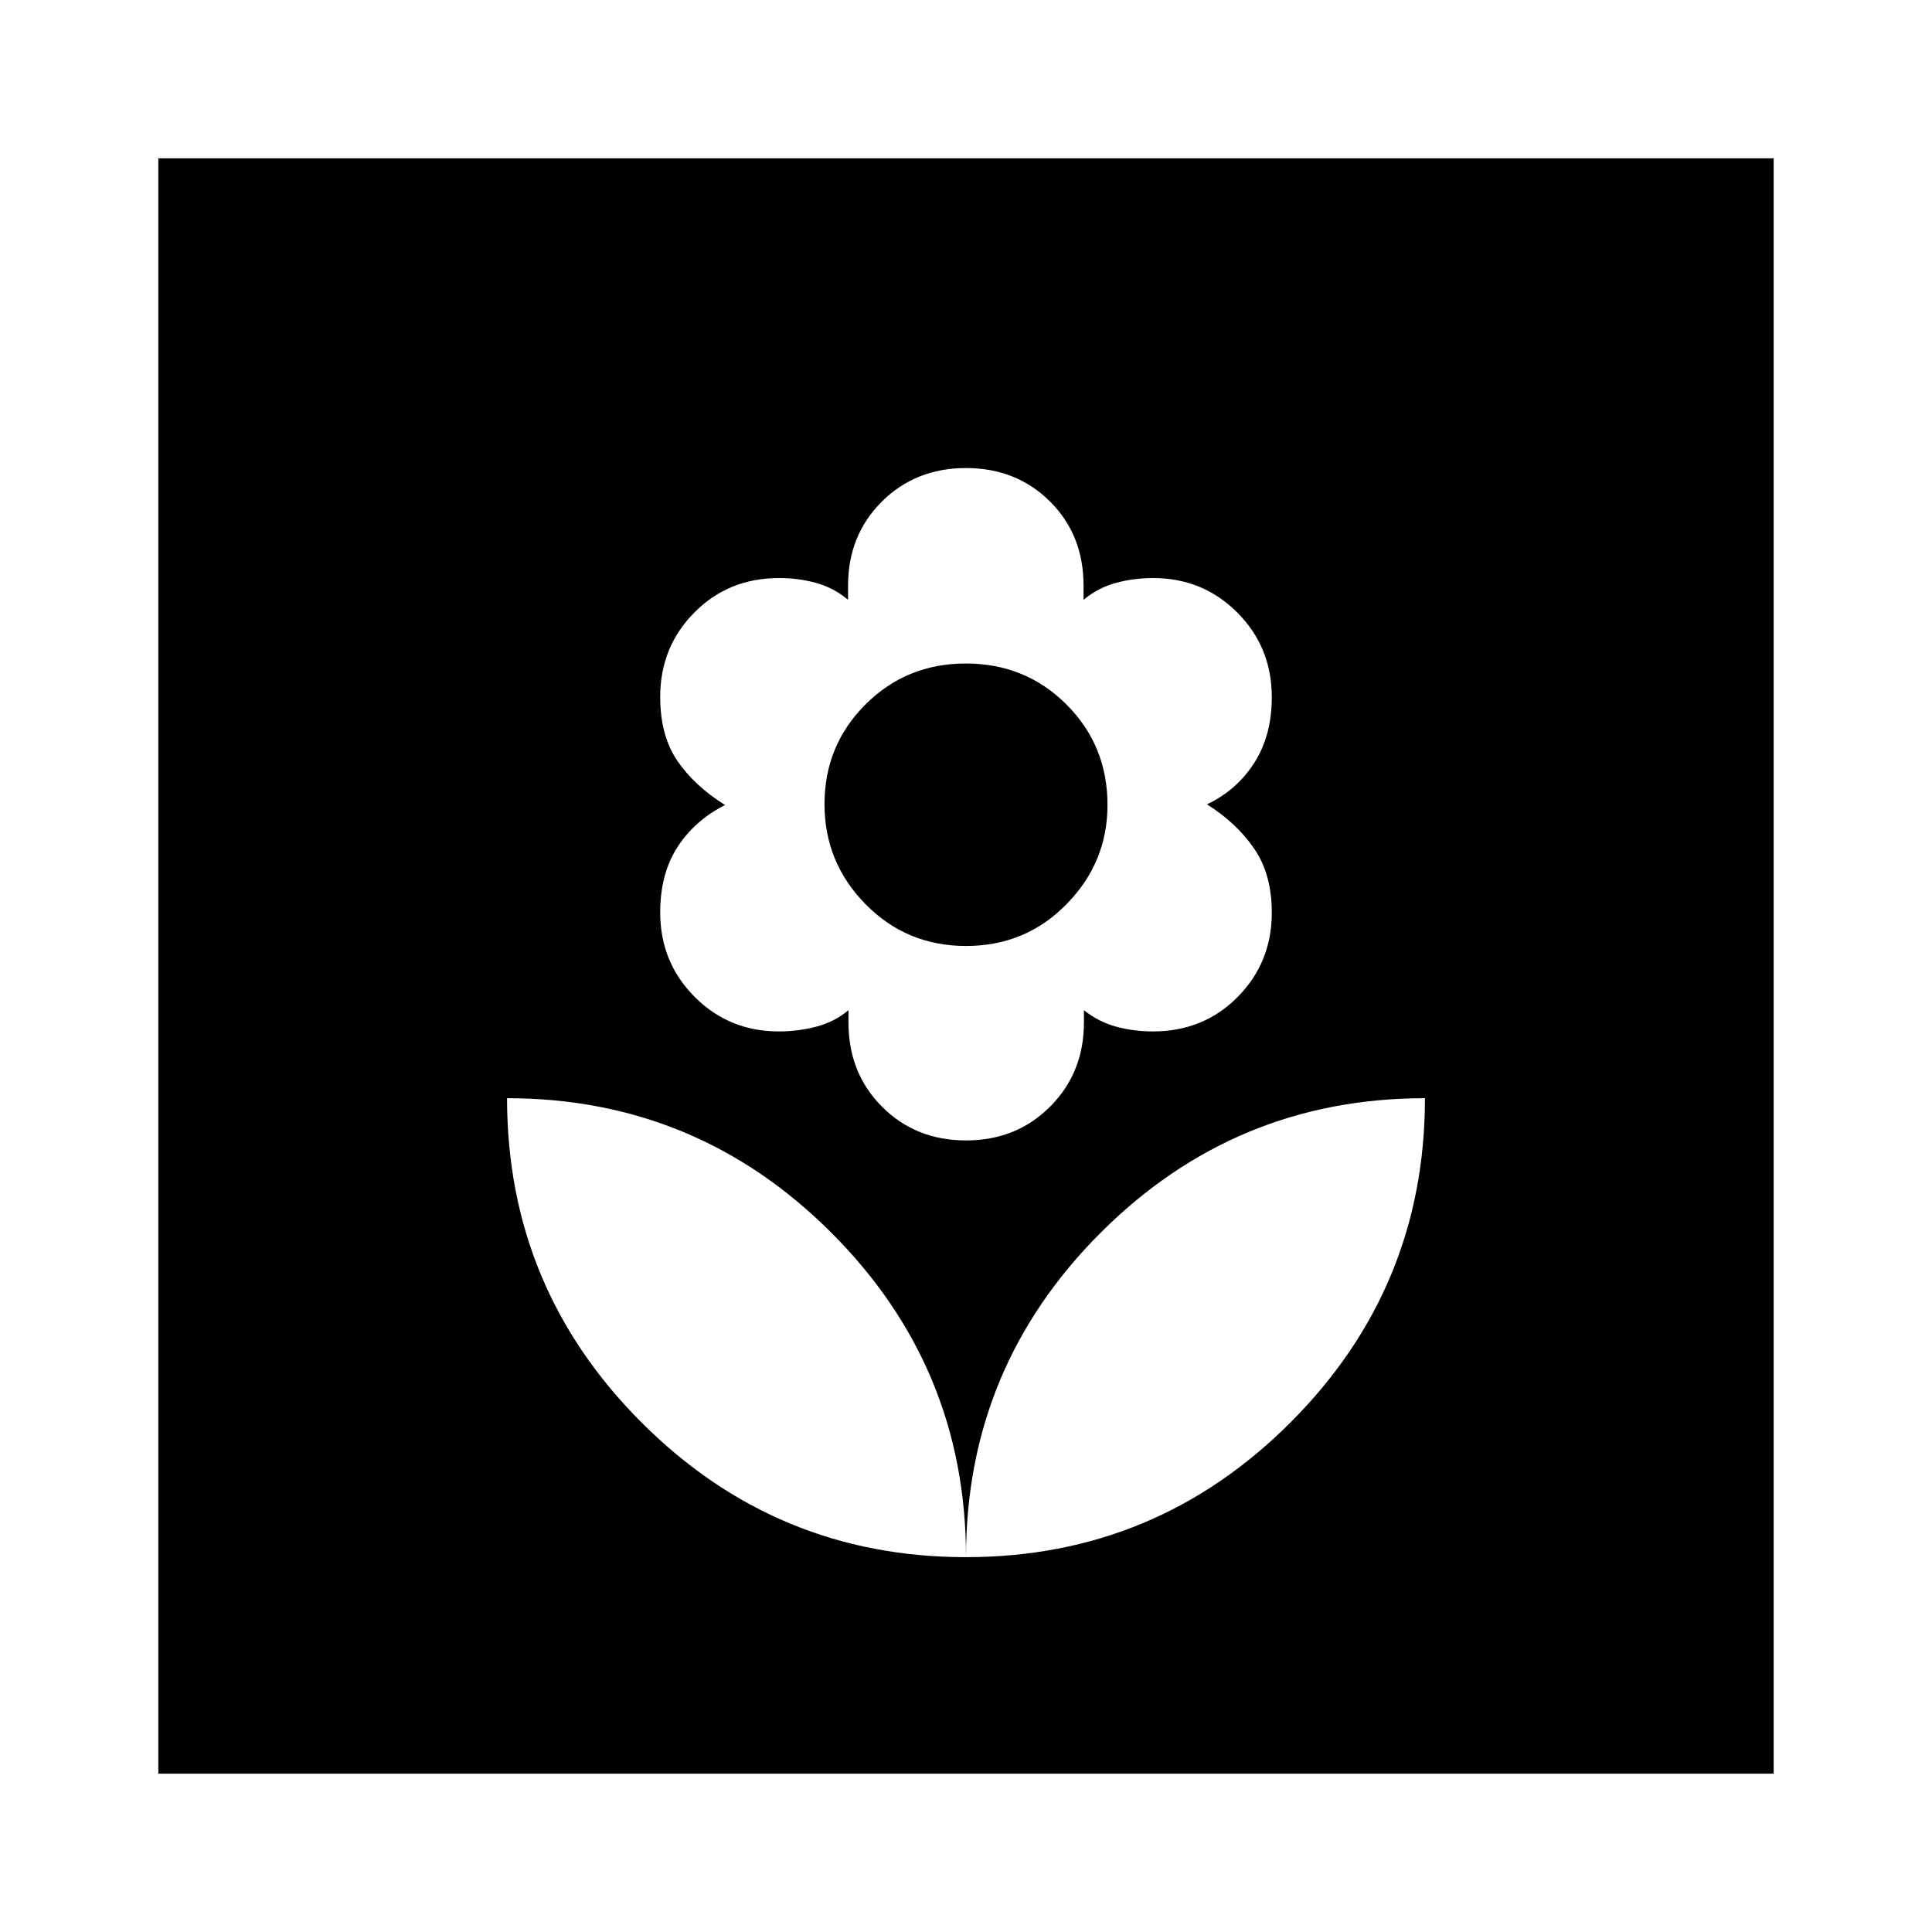 <svg xmlns="http://www.w3.org/2000/svg" height="40" viewBox="0 -960 960 960" width="40"><path d="M480-186.26q0-94.3-66.87-161.17-66.87-66.88-161.18-66.88 0 94.31 66.87 161.18T480-186.26Zm0-207.07q25.06 0 41.83-16.83Q538.6-426.98 538.6-452v-6.05q7.17 5.77 15.93 8.17 8.75 2.39 18.38 2.39 25.12 0 42.08-17.13 16.96-17.14 16.96-41.92 0-18.97-8.72-31.73-8.72-12.76-23.49-22.06 14.77-7 23.49-20.61 8.72-13.61 8.72-32.65 0-24.84-17.12-42.01-17.11-17.17-41.87-17.17-9.6 0-18.46 2.4-8.86 2.4-16.09 8.42v-7.07q0-25.26-16.72-41.84-16.71-16.57-41.69-16.57-25.06 0-41.83 16.69-16.77 16.7-16.77 41.72v7.07q-7.17-6.02-15.93-8.42-8.75-2.4-18.38-2.4-25.12 0-42.08 17.14-16.96 17.13-16.96 41.92 0 19.23 8.51 31.73 8.52 12.49 23.7 21.98-15.18 7.74-23.7 21.02-8.51 13.28-8.51 32.31 0 24.84 17.12 42.01 17.11 17.17 41.87 17.17 9.6 0 18.67-2.39 9.06-2.4 15.88-8.17v6.05q0 25.26 16.72 41.96 16.71 16.71 41.69 16.71Zm.04-96.62q-29.56 0-49.96-20.76-20.39-20.75-20.39-49.69 0-29.21 20.36-49.56 20.35-20.35 49.91-20.35 29.56 0 49.96 20.37 20.39 20.36 20.39 49.94 0 28.54-20.36 49.29-20.35 20.76-49.91 20.76ZM480-186.26q94.31 0 161.18-66.87t66.87-161.18q-94.31 0-161.18 66.88Q480-280.56 480-186.26ZM78.67-78.67v-802.66h802.66v802.66H78.67Z"/></svg>